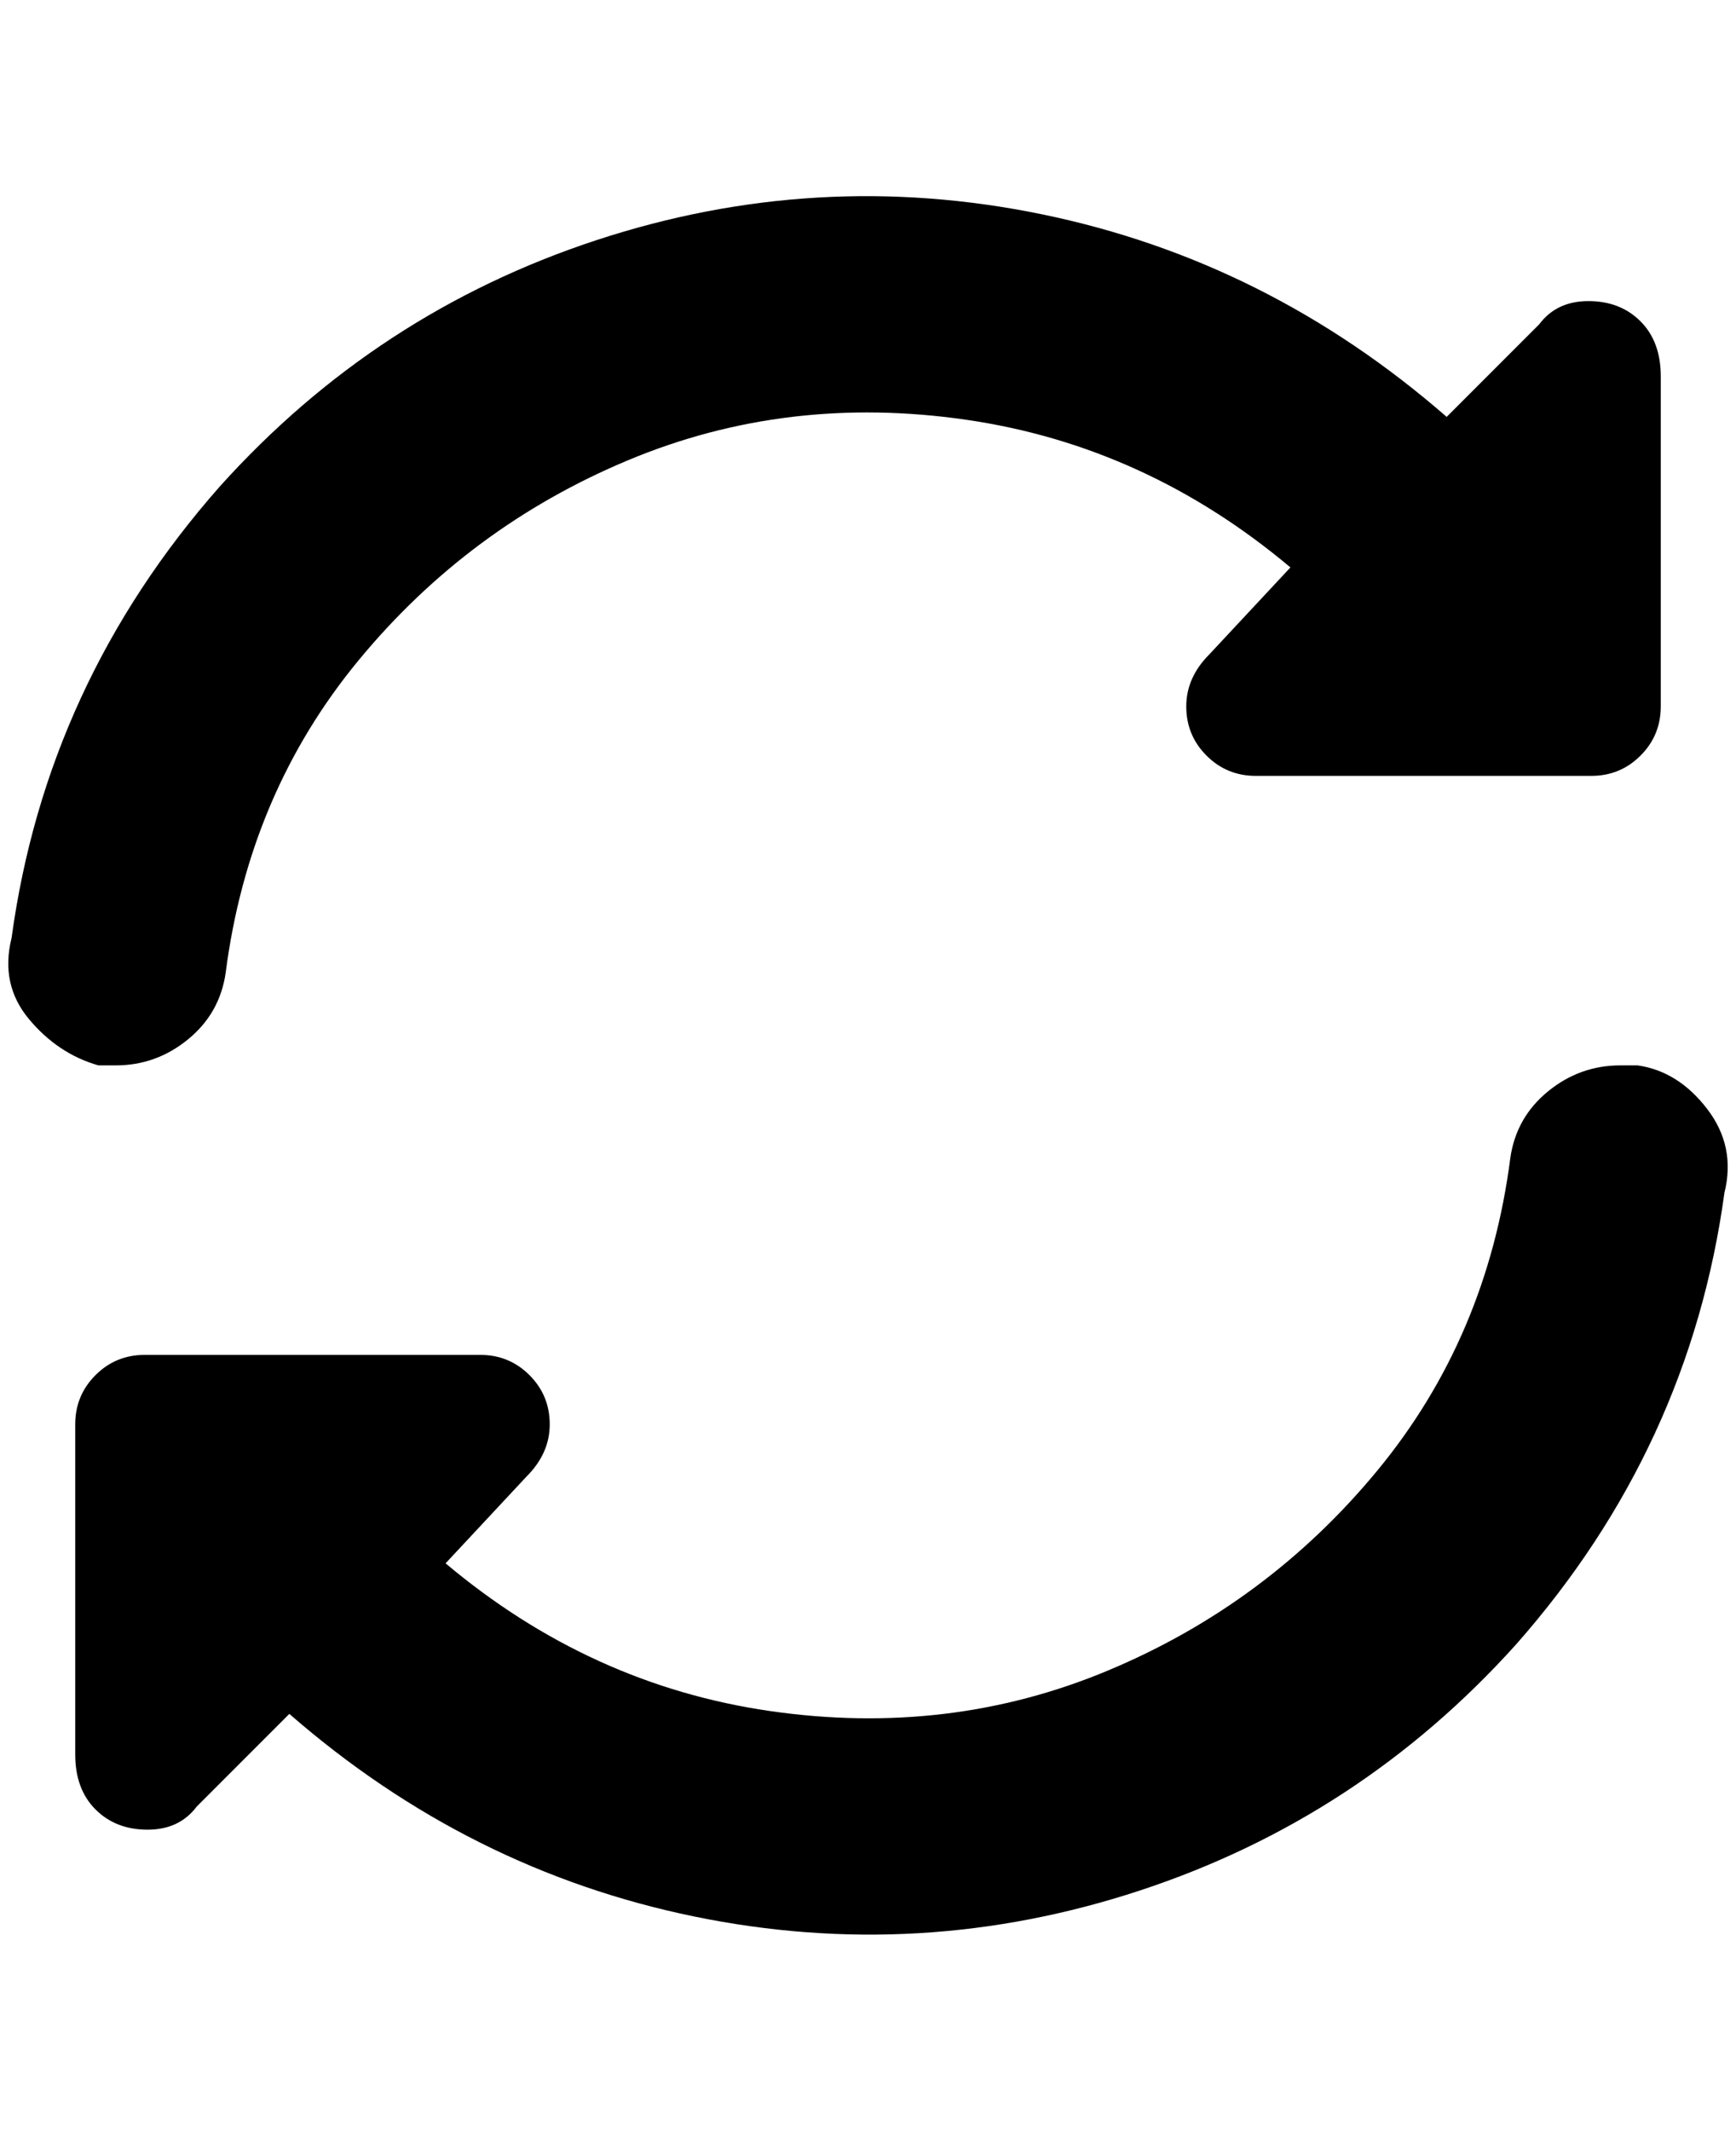 <svg viewBox="0 0 300 368" xmlns="http://www.w3.org/2000/svg"><path d="M39 168q4-31 23-54t46.5-34.5Q136 68 167 72.5T223 98l-14 15q-4 4-4 9t3.5 8.5q3.5 3.5 8.5 3.5h58q5 0 8.5-3.5t3.5-8.5V65q0-6-3.5-9.5t-9-3.5q-5.5 0-8.5 4l-16 16q-31-27-70-35t-77 4.5Q65 54 38 84 8 118 2 162q-2 8 3 14t12 8h3q7 0 12.5-4.5T39 168zm241 16q-7 0-12.5 4.5T261 200q-4 31-23 54t-46.5 34.5q-27.5 11.5-58.5 7T77 270l14-15q4-4 4-9t-3.5-8.5Q88 234 83 234H25q-5 0-8.5 3.5T13 246v57q0 6 3.5 9.5t9 3.5q5.5 0 8.5-4l16-16q31 27 70 35t77-4.5q38-12.5 65-42.5 30-34 36-78 2-8-3-14.5t-12-7.5h-3z"/></svg>